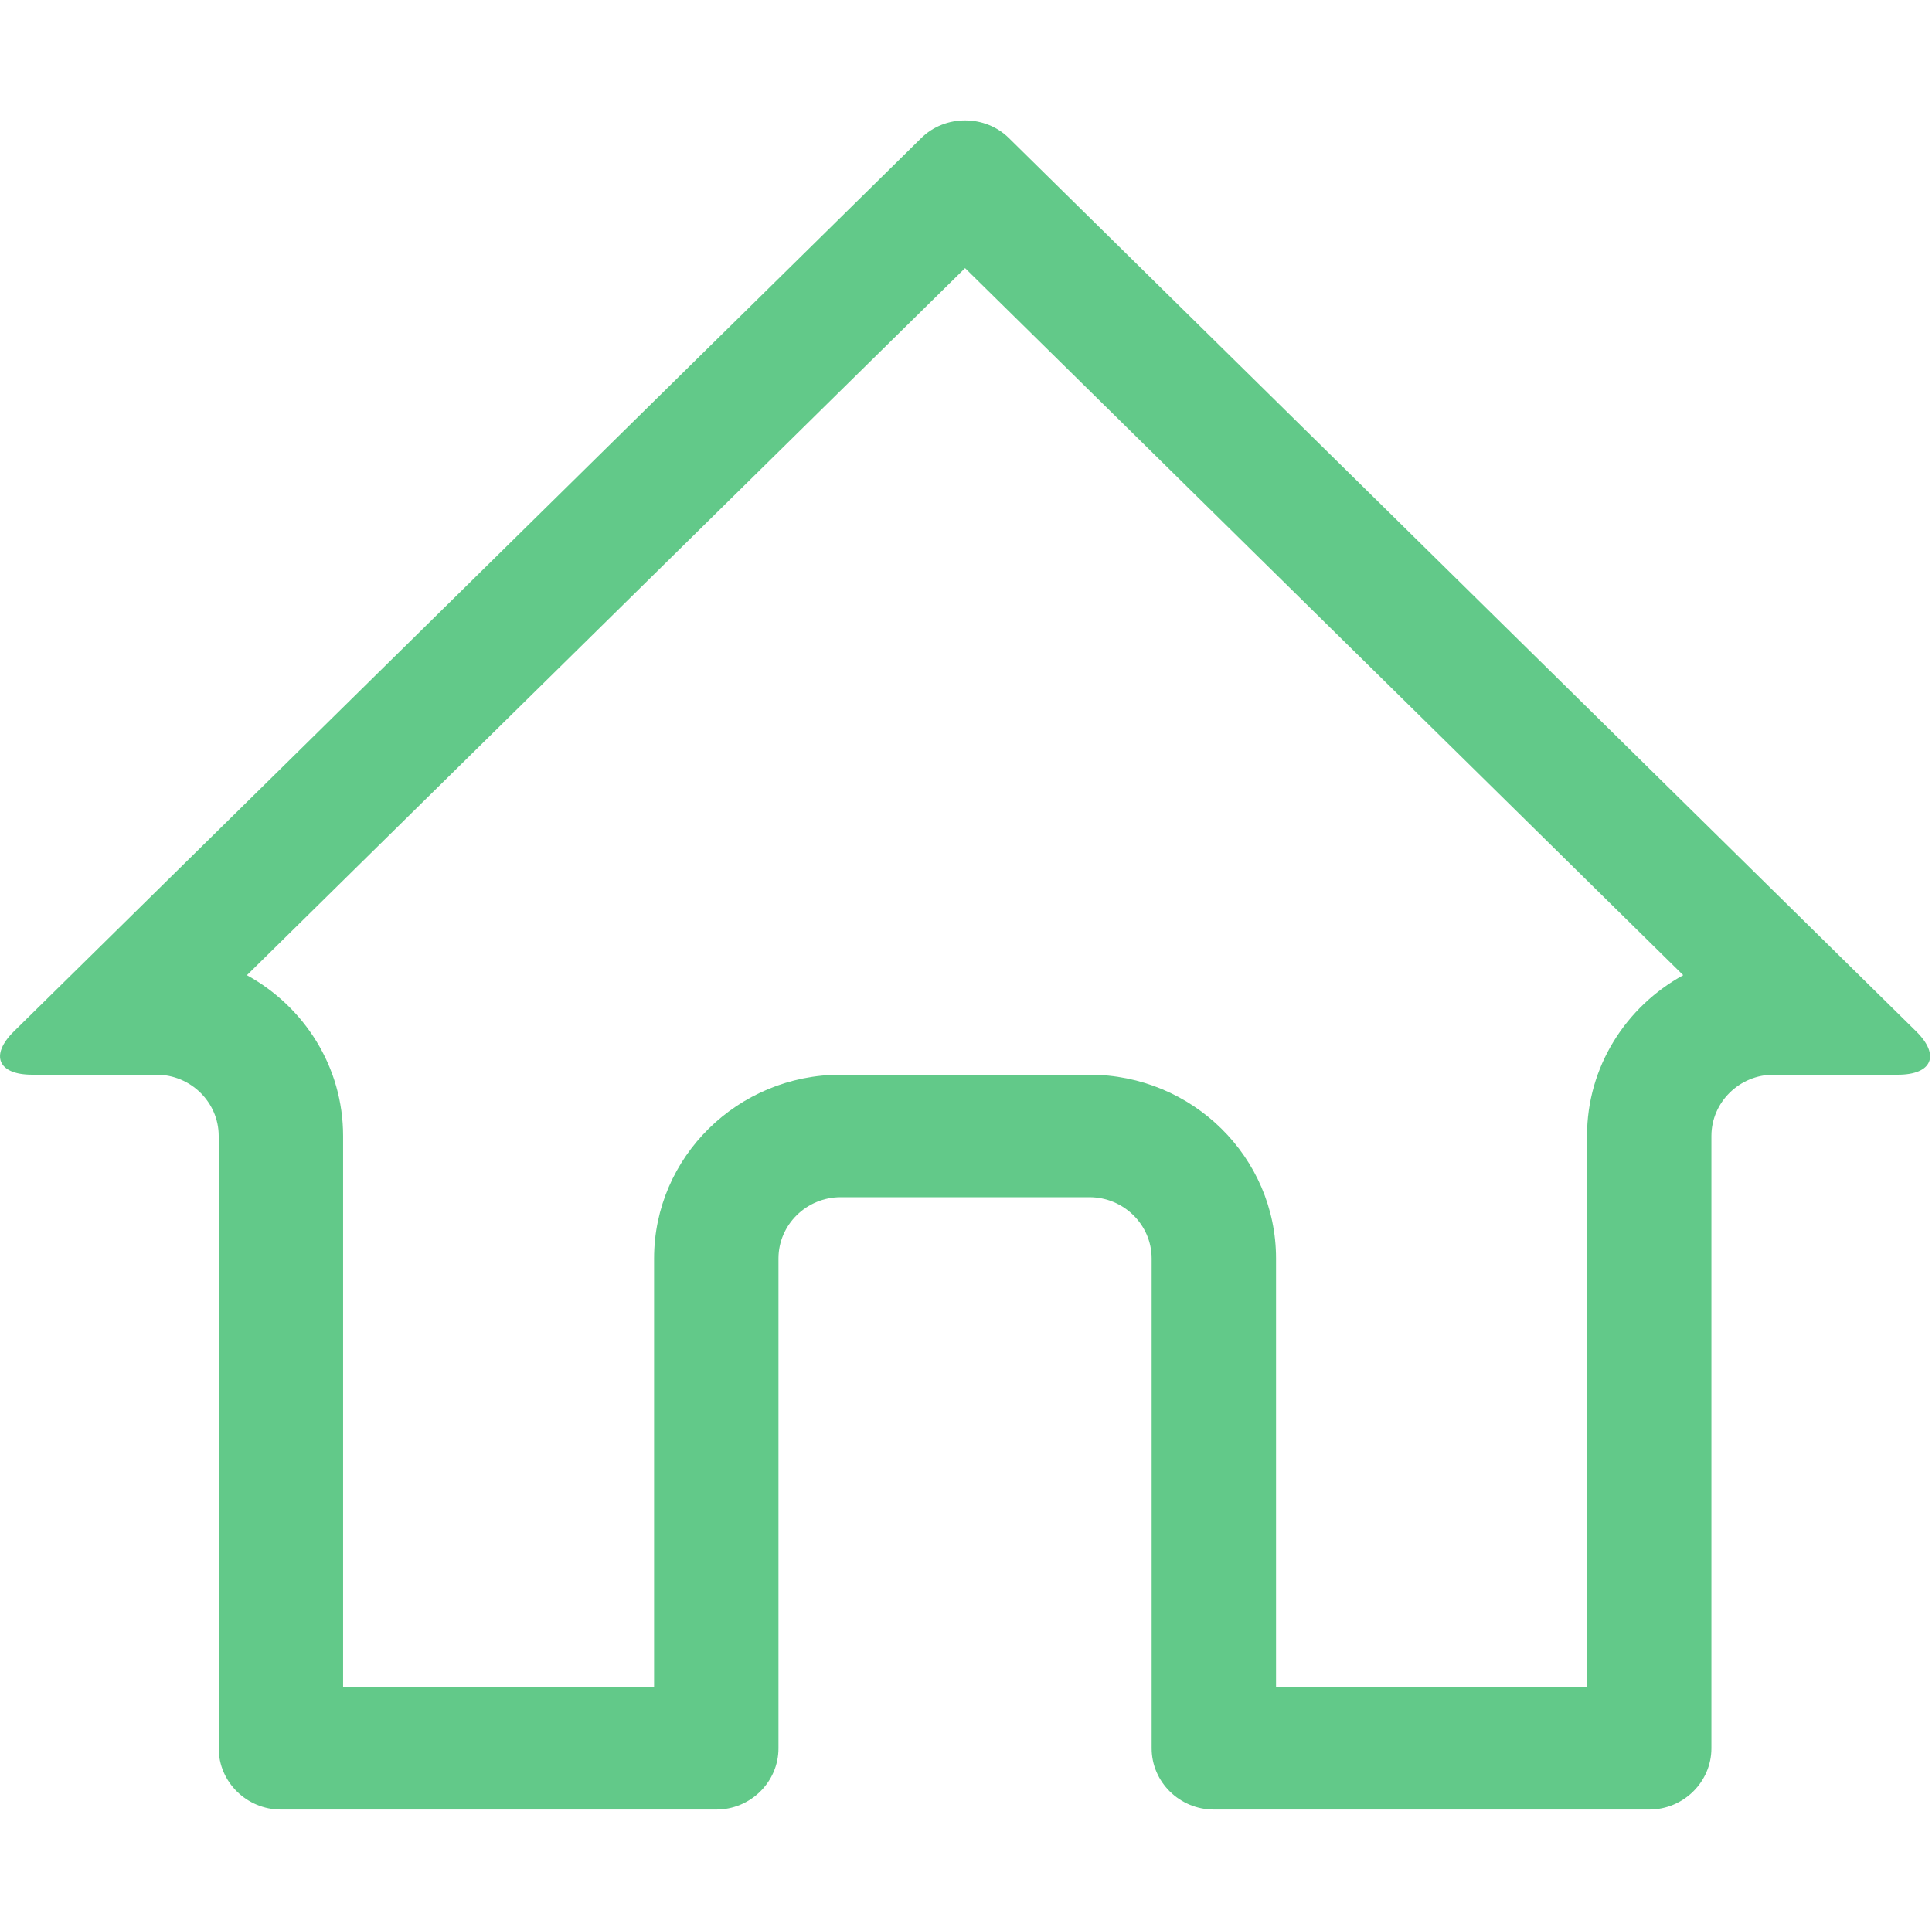 <?xml version="1.0" standalone="no"?><!DOCTYPE svg PUBLIC "-//W3C//DTD SVG 1.1//EN" "http://www.w3.org/Graphics/SVG/1.1/DTD/svg11.dtd"><svg class="icon" width="200px" height="199.80px" viewBox="0 0 1025 1024" version="1.1" xmlns="http://www.w3.org/2000/svg"><path fill="#62C989" d="M512.001 142.293l381.025 375.222c-30.419 16.694-51.044 48.613-51.044 85.302l0 292.46-164.993 0L676.989 667.808c0-53.758-44.404-97.488-98.991-97.488l-131.996 0c-54.586 0-98.992 43.729-98.992 97.488l0 227.469-164.99 0L182.019 602.818c0-36.689-20.625-68.608-51.042-85.302L512.001 142.293M512.001 63.908c-8.444 0-16.952 3.11-23.334 9.456l-481.309 473.982c-12.823 12.631-8.443 22.974 9.67 22.974l65.995 0c18.112 0 32.998 14.599 32.998 32.498L116.022 927.773c0 17.896 14.888 32.498 32.999 32.498l230.988 0c18.108 0 32.997-14.601 32.997-32.498L413.006 667.808c0-17.897 14.888-32.495 32.996-32.495l131.996 0c18.107 0 32.996 14.597 32.996 32.495L610.994 927.773c0 17.896 14.888 32.498 32.999 32.498l230.988 0c18.107 0 32.997-14.601 32.997-32.498L907.978 602.818c0-17.898 14.889-32.498 32.996-32.498l65.999 0c18.108 0 22.492-10.343 9.667-22.974l-481.309-473.982C528.95 67.017 520.444 63.908 512.001 63.908L512.001 63.908z" /></svg>